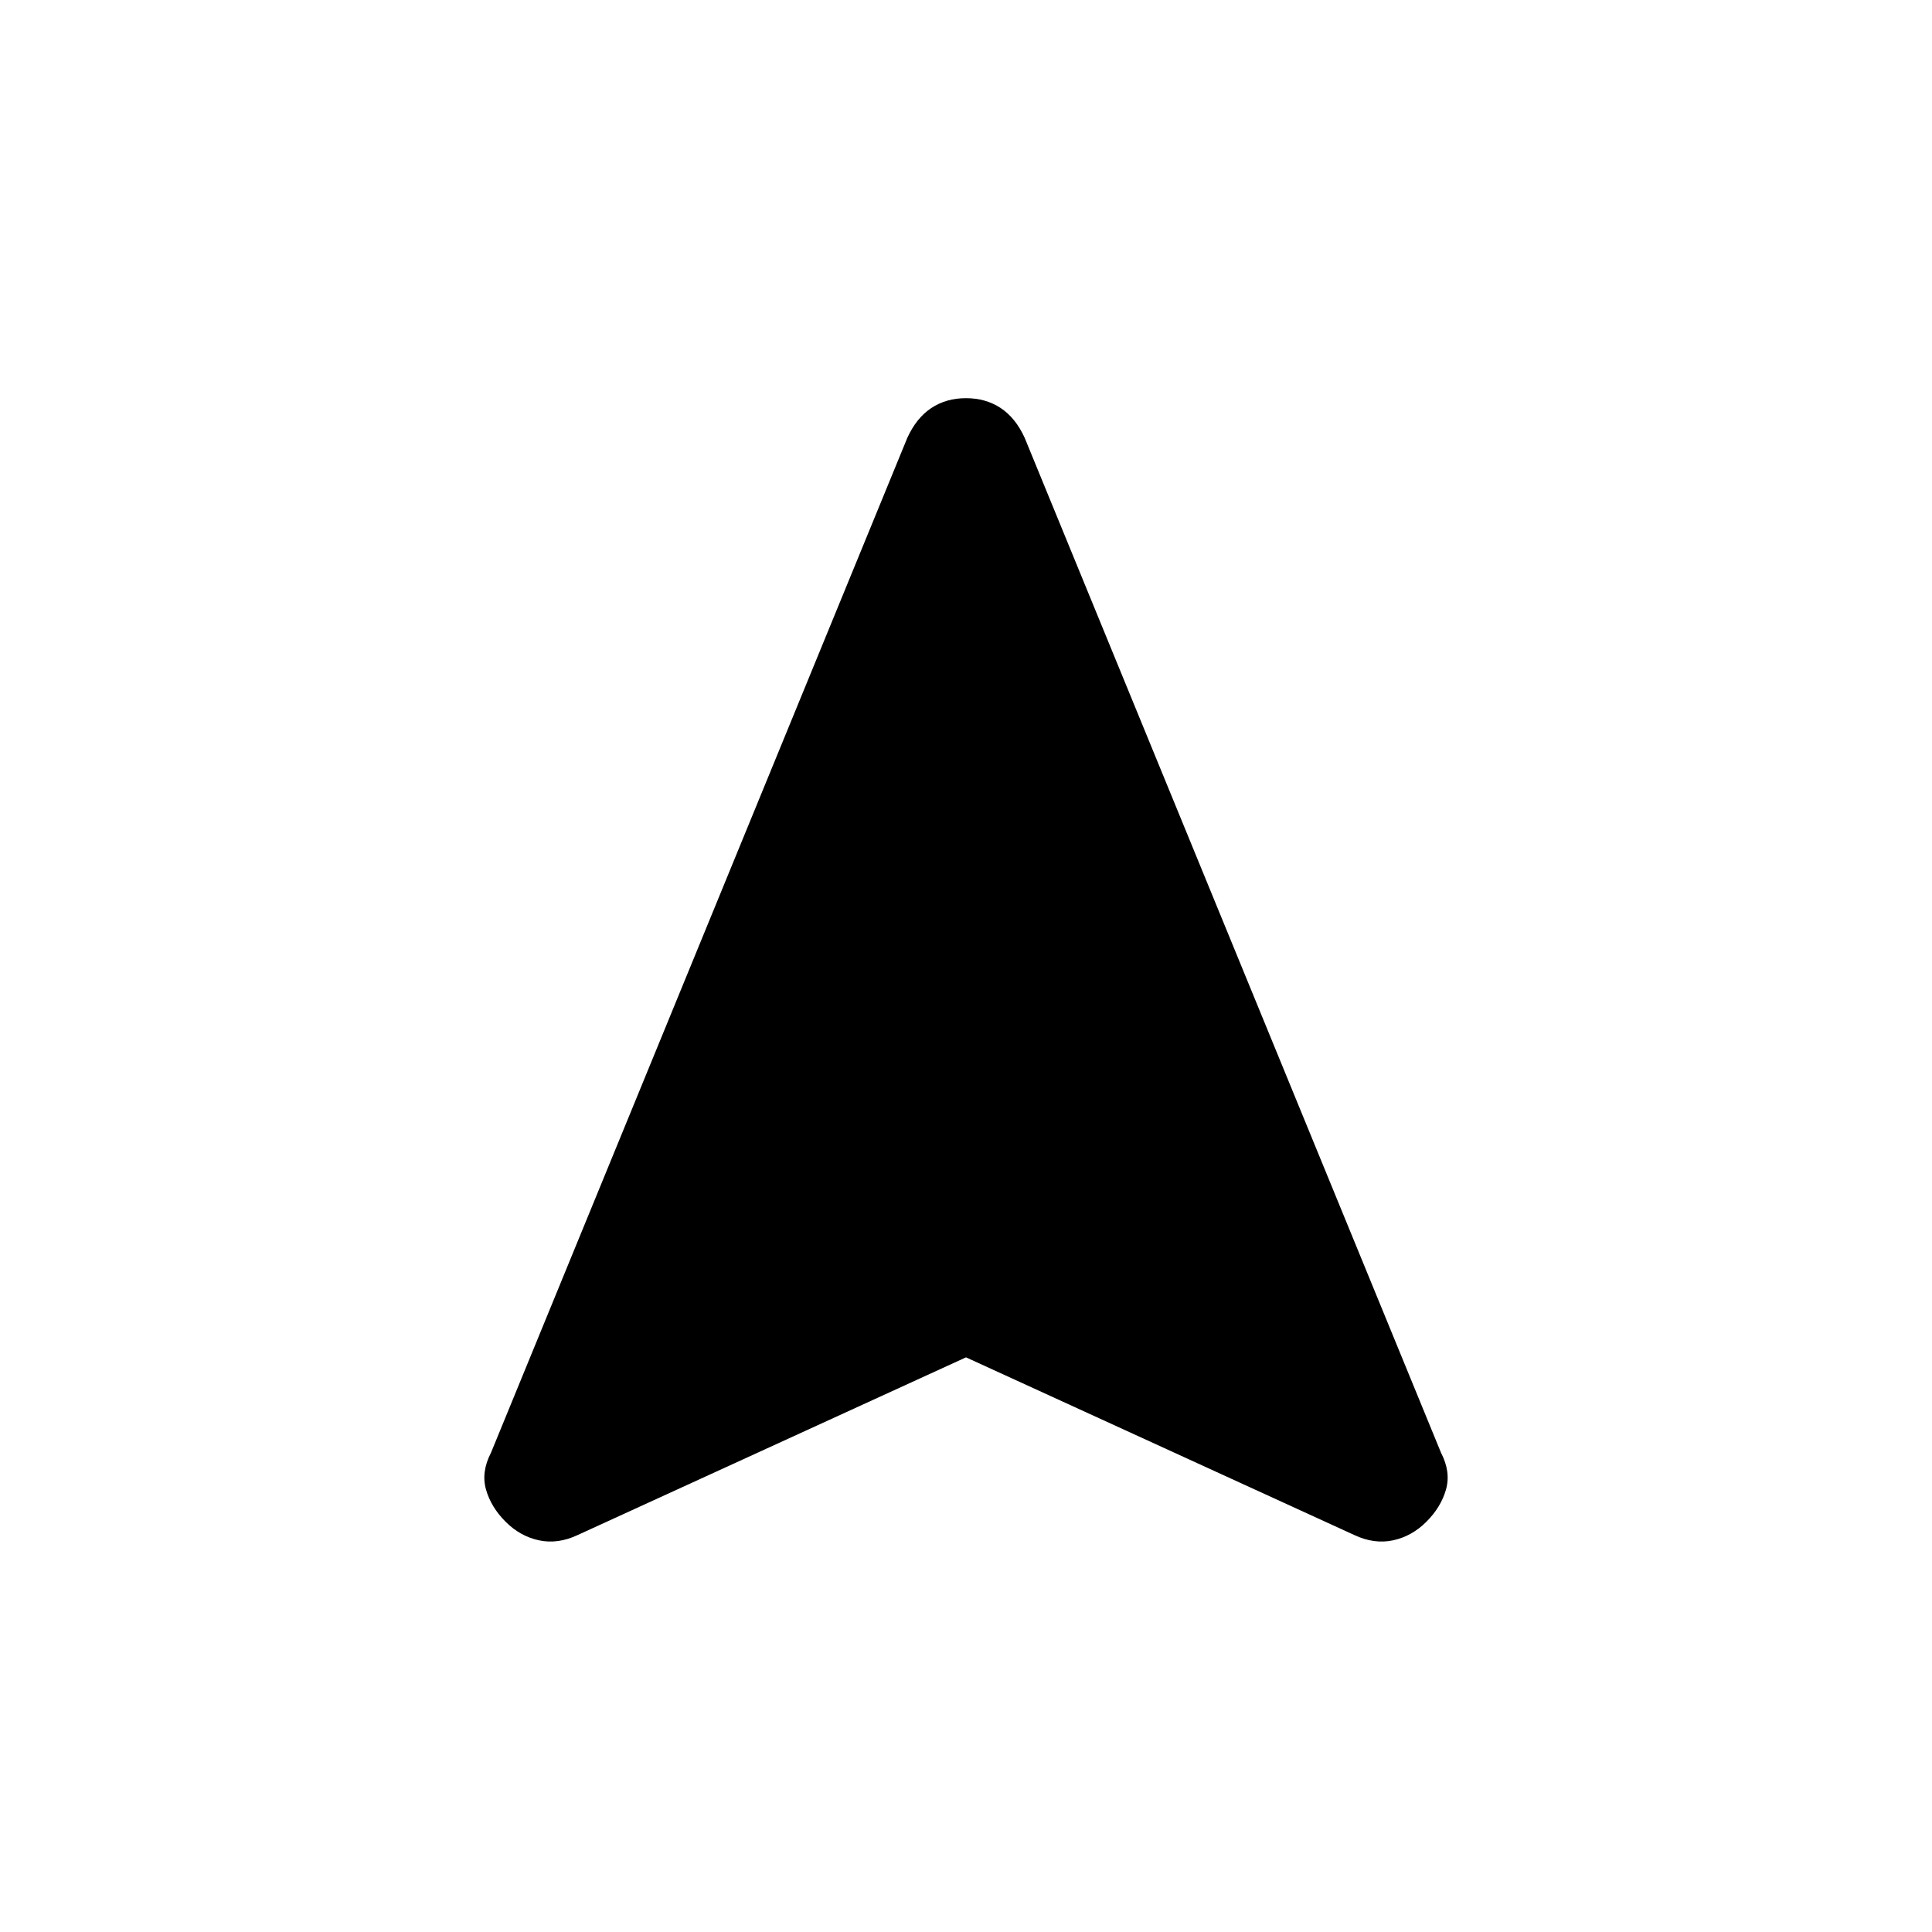 <svg xmlns="http://www.w3.org/2000/svg" height="20" viewBox="0 -960 960 960" width="20"><path d="m480-285.54-193 88.31q-9.84 4.61-19.19 2.61-9.35-2-16.58-9.23-7.23-7.23-9.73-15.98t2.5-18.4l206.85-504.23q4.48-9.84 11.88-14.77 7.41-4.92 17.26-4.92 9.86 0 17.27 4.92 7.41 4.93 11.89 14.77L716-238.23q5 9.65 2.5 18.4-2.5 8.75-9.73 15.98t-16.58 9.23q-9.35 2-19.19-2.61l-193-88.31Z"/></svg>